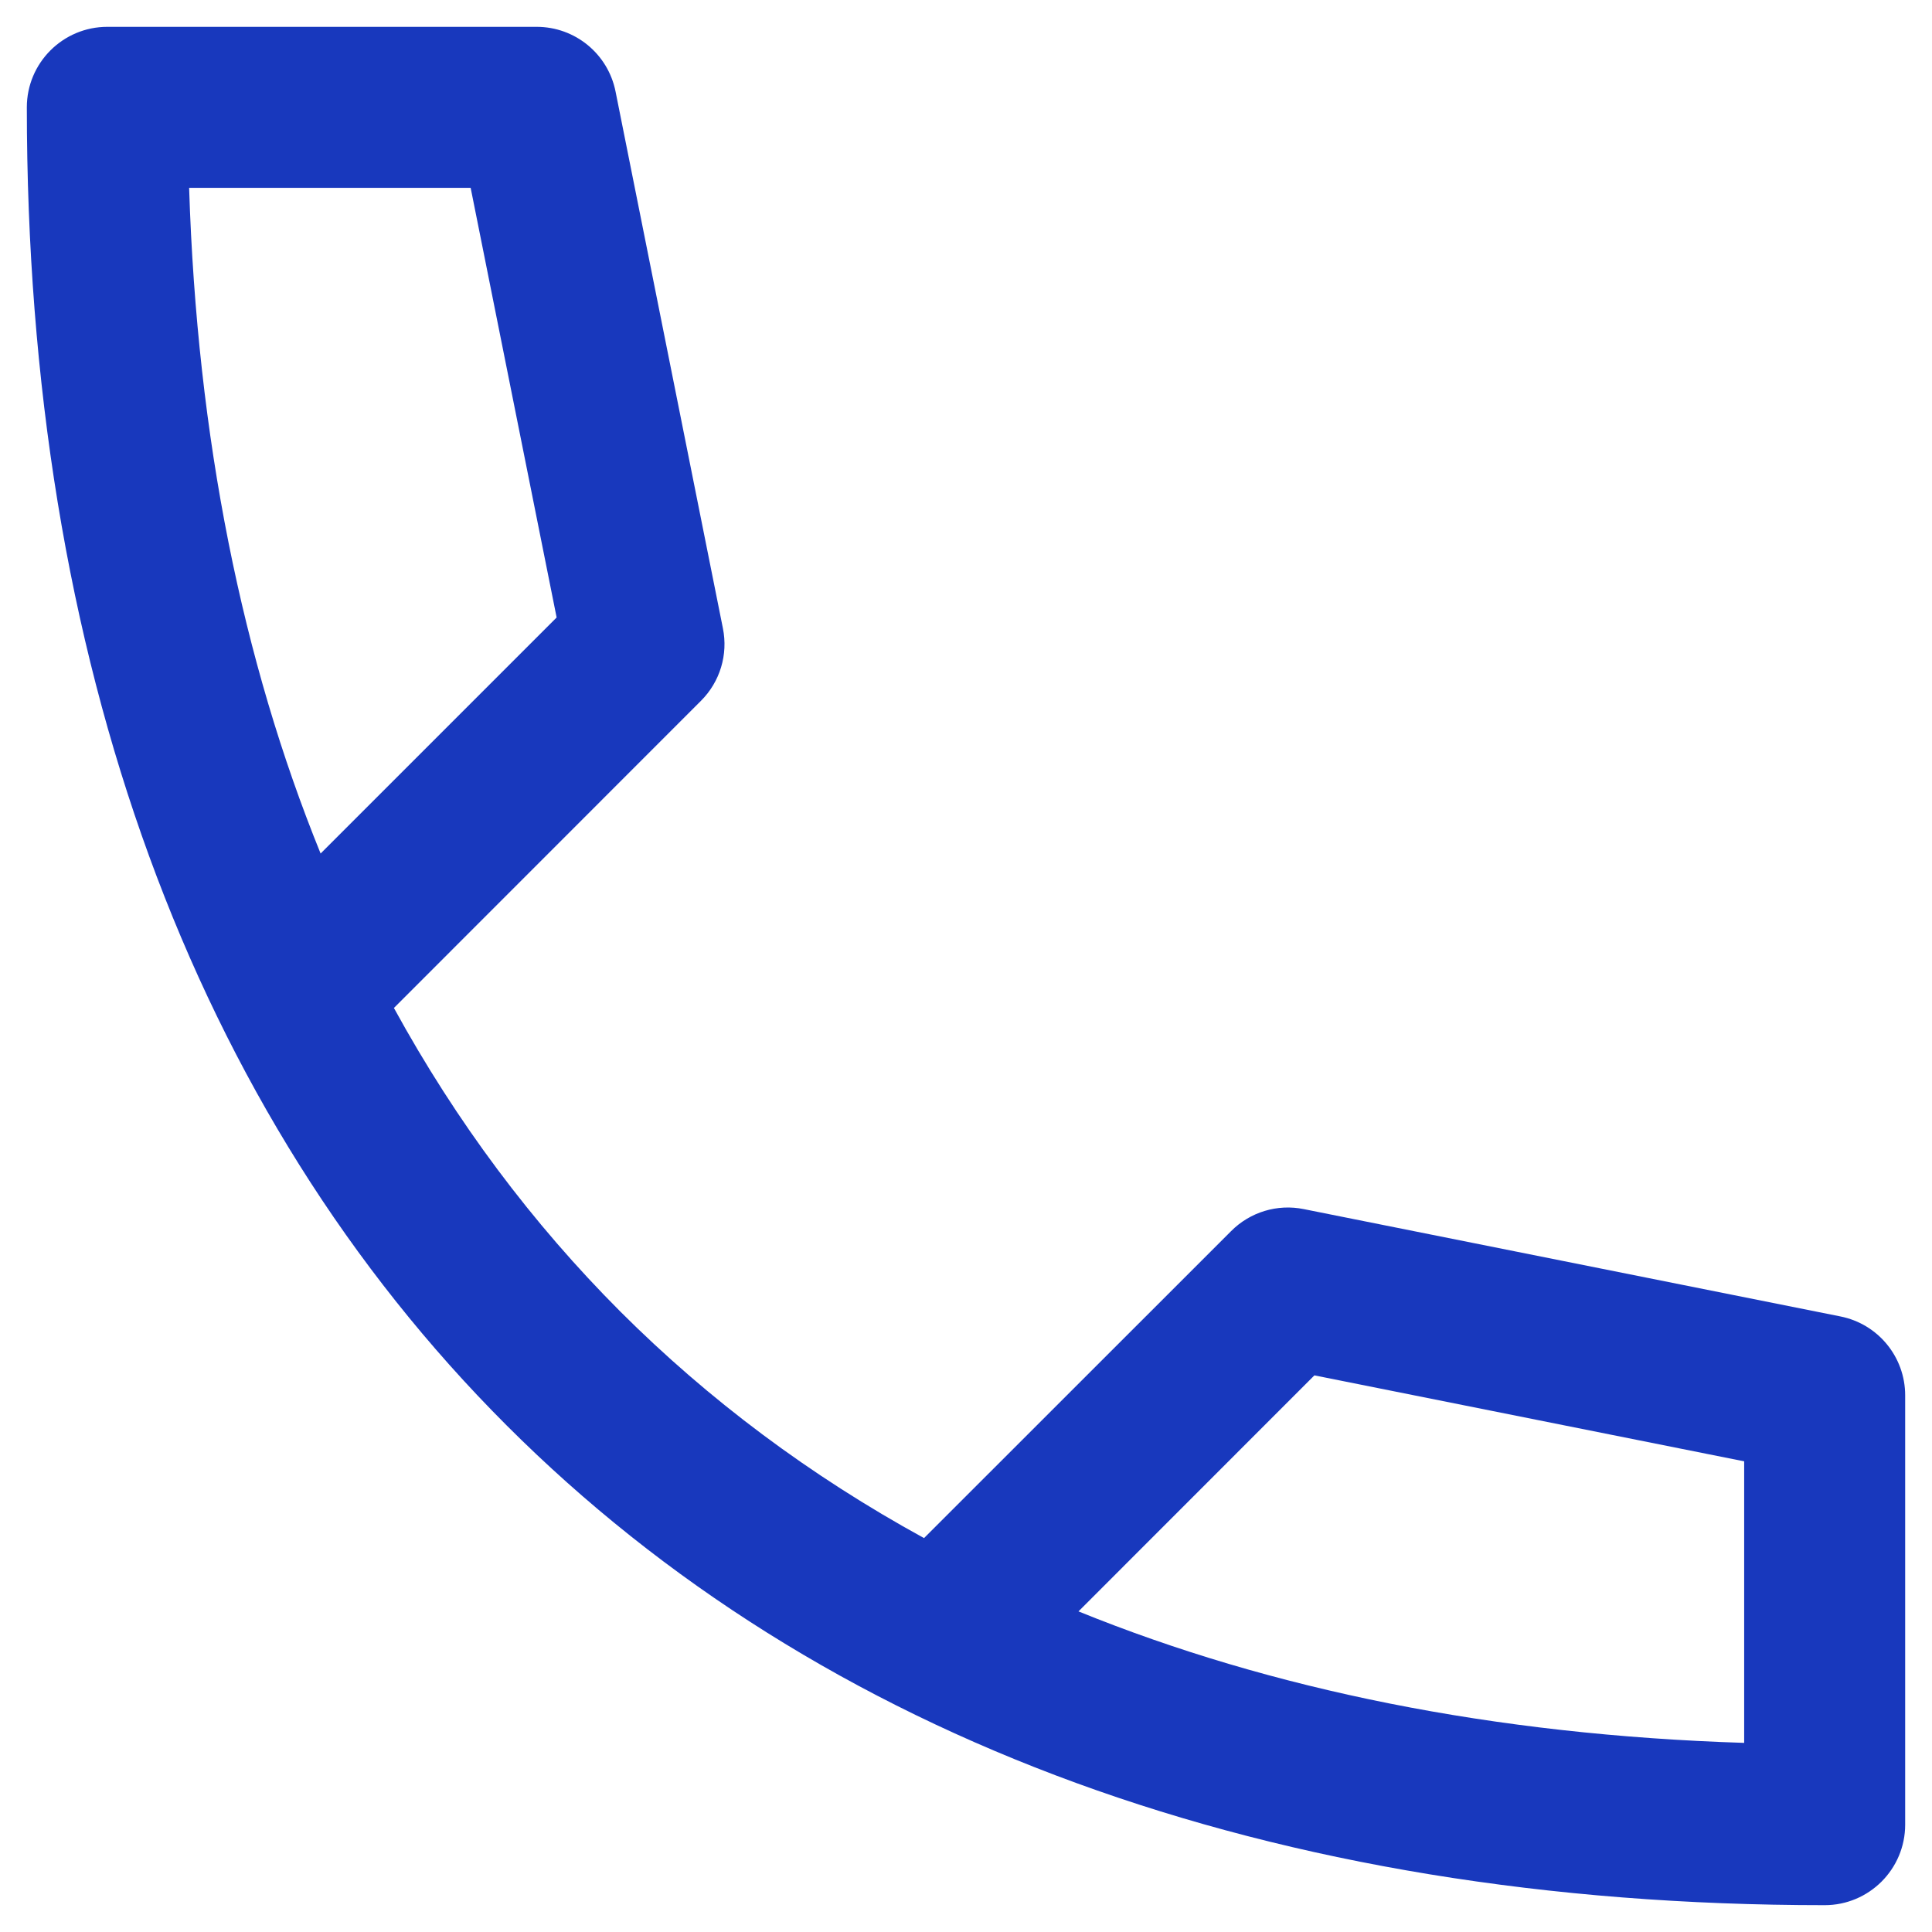 <svg width="18" height="18" viewBox="0 0 18 18" fill="none" xmlns="http://www.w3.org/2000/svg">
<path fill-rule="evenodd" clip-rule="evenodd" d="M0.25 1C0.25 0.586 0.586 0.25 1 0.25H5C5.358 0.25 5.665 0.502 5.735 0.853L6.735 5.853C6.785 6.099 6.708 6.353 6.53 6.53L3.67 9.391C4.252 10.454 4.959 11.398 5.78 12.22C6.602 13.041 7.546 13.748 8.609 14.33L11.47 11.47C11.647 11.292 11.901 11.215 12.147 11.265L17.147 12.265C17.498 12.335 17.75 12.643 17.75 13V13.008V13.016V13.023V13.031V13.039V13.047V13.055V13.062V13.07V13.078V13.086V13.094V13.102V13.109V13.117V13.125V13.133V13.141V13.148V13.156V13.164V13.172V13.18V13.188V13.195V13.203V13.211V13.219V13.227V13.234V13.242V13.25V13.258V13.266V13.273V13.281V13.289V13.297V13.305V13.312V13.32V13.328V13.336V13.344V13.352V13.359V13.367V13.375V13.383V13.391V13.398V13.406V13.414V13.422V13.43V13.438V13.445V13.453V13.461V13.469V13.477V13.484V13.492V13.5V13.508V13.516V13.523V13.531V13.539V13.547V13.555V13.562V13.57V13.578V13.586V13.594V13.602V13.609V13.617V13.625V13.633V13.641V13.648V13.656V13.664V13.672V13.68V13.688V13.695V13.703V13.711V13.719V13.727V13.734V13.742V13.75V13.758V13.766V13.773V13.781V13.789V13.797V13.805V13.812V13.82V13.828V13.836V13.844V13.852V13.859V13.867V13.875V13.883V13.891V13.898V13.906V13.914V13.922V13.93V13.938V13.945V13.953V13.961V13.969V13.977V13.984V13.992V14V14.008V14.016V14.023V14.031V14.039V14.047V14.055V14.062V14.07V14.078V14.086V14.094V14.102V14.109V14.117V14.125V14.133V14.141V14.148V14.156V14.164V14.172V14.18V14.188V14.195V14.203V14.211V14.219V14.227V14.234V14.242V14.25V14.258V14.266V14.273V14.281V14.289V14.297V14.305V14.312V14.32V14.328V14.336V14.344V14.352V14.359V14.367V14.375V14.383V14.391V14.398V14.406V14.414V14.422V14.43V14.438V14.445V14.453V14.461V14.469V14.477V14.484V14.492V14.5V14.508V14.516V14.523V14.531V14.539V14.547V14.555V14.562V14.57V14.578V14.586V14.594V14.602V14.609V14.617V14.625V14.633V14.641V14.648V14.656V14.664V14.672V14.68V14.688V14.695V14.703V14.711V14.719V14.727V14.734V14.742V14.75V14.758V14.766V14.773V14.781V14.789V14.797V14.805V14.812V14.82V14.828V14.836V14.844V14.852V14.859V14.867V14.875V14.883V14.891V14.898V14.906V14.914V14.922V14.93V14.938V14.945V14.953V14.961V14.969V14.977V14.984V14.992V15V15.008V15.016V15.023V15.031V15.039V15.047V15.055V15.062V15.07V15.078V15.086V15.094V15.102V15.109V15.117V15.125V15.133V15.141V15.148V15.156V15.164V15.172V15.18V15.188V15.195V15.203V15.211V15.219V15.227V15.234V15.242V15.25V15.258V15.266V15.273V15.281V15.289V15.297V15.305V15.312V15.32V15.328V15.336V15.344V15.352V15.359V15.367V15.375V15.383V15.391V15.398V15.406V15.414V15.422V15.43V15.438V15.445V15.453V15.461V15.469V15.477V15.484V15.492V15.5V15.508V15.516V15.523V15.531V15.539V15.547V15.555V15.562V15.57V15.578V15.586V15.594V15.602V15.609V15.617V15.625V15.633V15.641V15.648V15.656V15.664V15.672V15.68V15.688V15.695V15.703V15.711V15.719V15.727V15.734V15.742V15.75V15.758V15.766V15.773V15.781V15.789V15.797V15.805V15.812V15.82V15.828V15.836V15.844V15.852V15.859V15.867V15.875V15.883V15.891V15.898V15.906V15.914V15.922V15.93V15.938V15.945V15.953V15.961V15.969V15.977V15.984V15.992V16V16.008V16.016V16.023V16.031V16.039V16.047V16.055V16.062V16.07V16.078V16.086V16.094V16.102V16.109V16.117V16.125V16.133V16.141V16.148V16.156V16.164V16.172V16.18V16.188V16.195V16.203V16.211V16.219V16.227V16.234V16.242V16.25V16.258V16.266V16.273V16.281V16.289V16.297V16.305V16.312V16.32V16.328V16.336V16.344V16.352V16.359V16.367V16.375V16.383V16.391V16.398V16.406V16.414V16.422V16.43V16.438V16.445V16.453V16.461V16.469V16.477V16.484V16.492V16.5V16.508V16.516V16.523V16.531V16.539V16.547V16.555V16.562V16.57V16.578V16.586V16.594V16.602V16.609V16.617V16.625V16.633V16.641V16.648V16.656V16.664V16.672V16.68V16.688V16.695V16.703V16.711V16.719V16.727V16.734V16.742V16.75V16.758V16.766V16.773V16.781V16.789V16.797V16.805V16.812V16.82V16.828V16.836V16.844V16.852V16.859V16.867V16.875V16.883V16.891V16.898V16.906V16.914V16.922V16.93V16.938V16.945V16.953V16.961V16.969V16.977V16.984V16.992V17C17.75 17.414 17.414 17.75 17 17.75C11.85 17.75 7.641 16.202 4.72 13.28C1.798 10.359 0.25 6.15 0.25 1ZM10.048 15.013C11.845 15.743 13.918 16.164 16.25 16.238V16.234V16.227V16.219V16.211V16.203V16.195V16.188V16.18V16.172V16.164V16.156V16.148V16.141V16.133V16.125V16.117V16.109V16.102V16.094V16.086V16.078V16.07V16.062V16.055V16.047V16.039V16.031V16.023V16.016V16.008V16V15.992V15.984V15.977V15.969V15.961V15.953V15.945V15.938V15.93V15.922V15.914V15.906V15.898V15.891V15.883V15.875V15.867V15.859V15.852V15.844V15.836V15.828V15.82V15.812V15.805V15.797V15.789V15.781V15.773V15.766V15.758V15.75V15.742V15.734V15.727V15.719V15.711V15.703V15.695V15.688V15.68V15.672V15.664V15.656V15.648V15.641V15.633V15.625V15.617V15.609V15.602V15.594V15.586V15.578V15.57V15.562V15.555V15.547V15.539V15.531V15.523V15.516V15.508V15.5V15.492V15.484V15.477V15.469V15.461V15.453V15.445V15.438V15.43V15.422V15.414V15.406V15.398V15.391V15.383V15.375V15.367V15.359V15.352V15.344V15.336V15.328V15.32V15.312V15.305V15.297V15.289V15.281V15.273V15.266V15.258V15.25V15.242V15.234V15.227V15.219V15.211V15.203V15.195V15.188V15.18V15.172V15.164V15.156V15.148V15.141V15.133V15.125V15.117V15.109V15.102V15.094V15.086V15.078V15.07V15.062V15.055V15.047V15.039V15.031V15.023V15.016V15.008V15V14.992V14.984V14.977V14.969V14.961V14.953V14.945V14.938V14.93V14.922V14.914V14.906V14.898V14.891V14.883V14.875V14.867V14.859V14.852V14.844V14.836V14.828V14.82V14.812V14.805V14.797V14.789V14.781V14.773V14.766V14.758V14.75V14.742V14.734V14.727V14.719V14.711V14.703V14.695V14.688V14.68V14.672V14.664V14.656V14.648V14.641V14.633V14.625V14.617V14.609V14.602V14.594V14.586V14.578V14.57V14.562V14.555V14.547V14.539V14.531V14.523V14.516V14.508V14.5V14.492V14.484V14.477V14.469V14.461V14.453V14.445V14.438V14.43V14.422V14.414V14.406V14.398V14.391V14.383V14.375V14.367V14.359V14.352V14.344V14.336V14.328V14.32V14.312V14.305V14.297V14.289V14.281V14.273V14.266V14.258V14.25V14.242V14.234V14.227V14.219V14.211V14.203V14.195V14.188V14.18V14.172V14.164V14.156V14.148V14.141V14.133V14.125V14.117V14.109V14.102V14.094V14.086V14.078V14.07V14.062V14.055V14.047V14.039V14.031V14.023V14.016V14.008V14V13.992V13.984V13.977V13.969V13.961V13.953V13.945V13.938V13.93V13.922V13.914V13.906V13.898V13.891V13.883V13.875V13.867V13.859V13.852V13.844V13.836V13.828V13.82V13.812V13.805V13.797V13.789V13.781V13.773V13.766V13.758V13.75V13.742V13.734V13.727V13.719V13.711V13.703V13.695V13.688V13.68V13.672V13.664V13.656V13.648V13.641V13.633V13.625V13.617V13.615L12.246 12.814L10.048 15.013ZM2.987 7.952L5.186 5.753L4.385 1.75H1.762C1.836 4.082 2.257 6.155 2.987 7.952Z" fill="#1838BD"/>
</svg>
